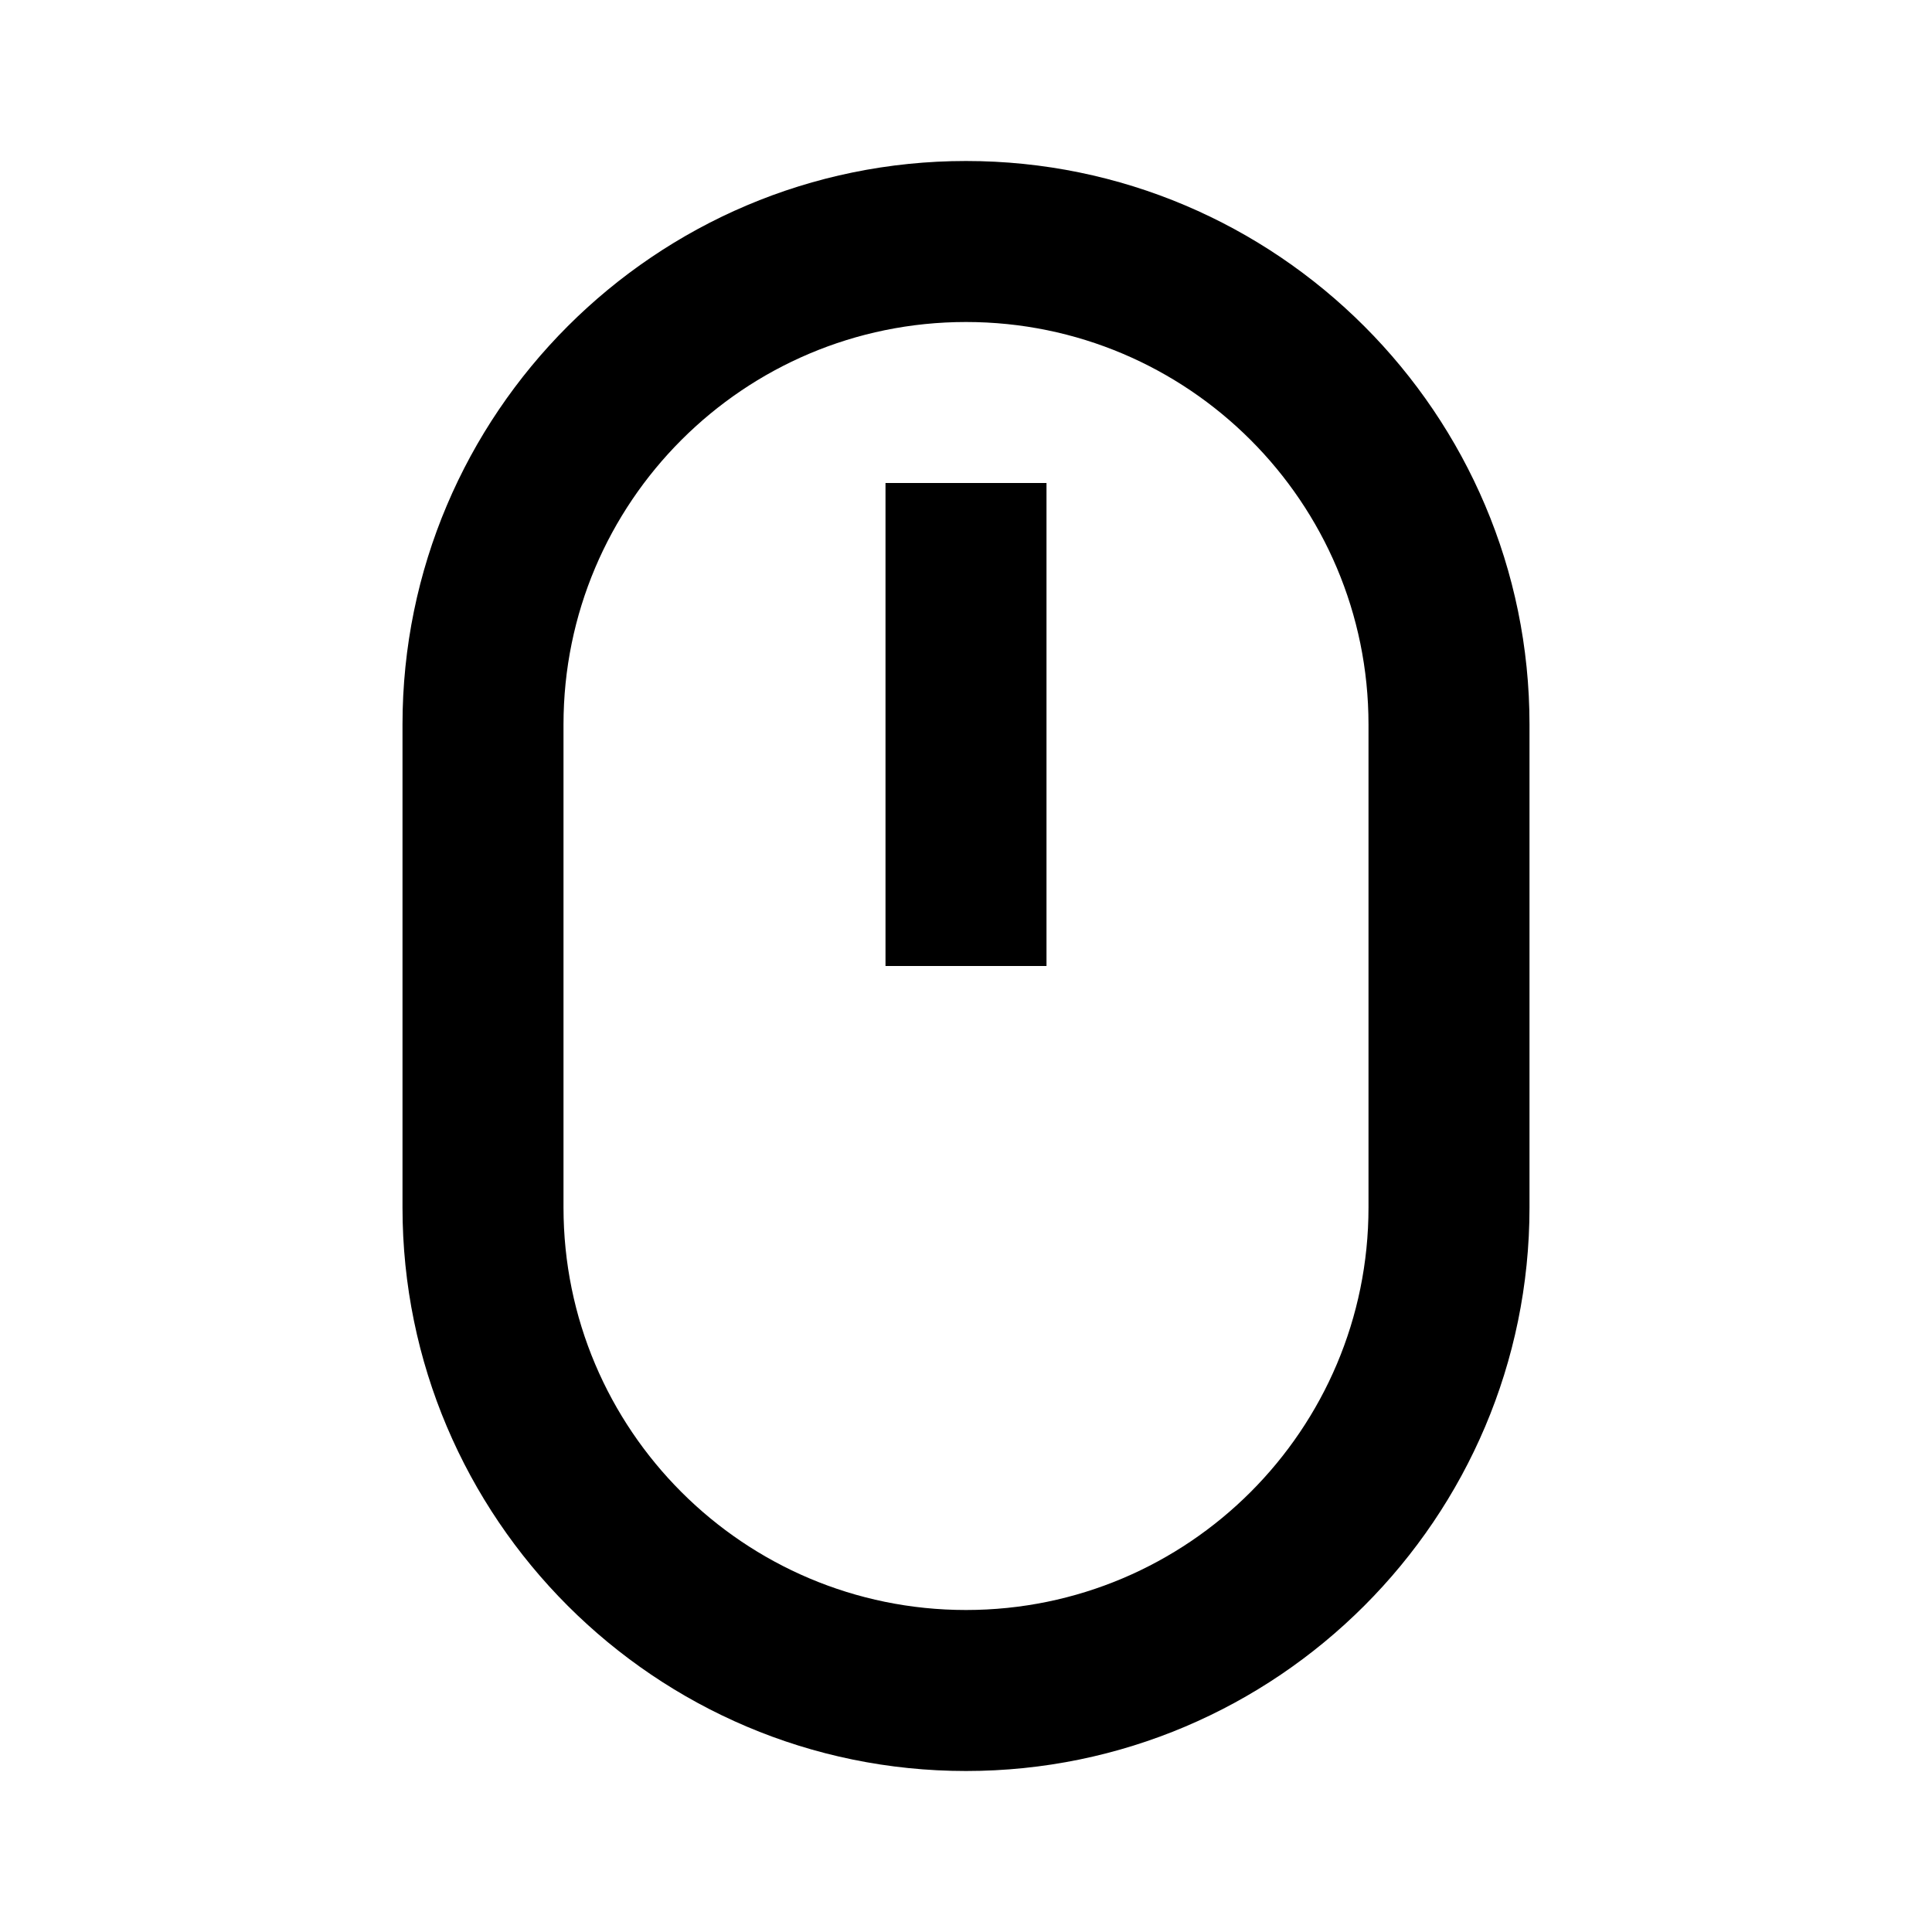 <svg xmlns="http://www.w3.org/2000/svg" width="24" height="24"><!--Boxicons v3.0 https://boxicons.com | License  https://docs.boxicons.com/free--><path d="M11 6h2v6h-2z"/><path d="M12 22c3.86 0 7-3.14 7-7V9c0-3.86-3.14-7-7-7S5 5.14 5 9v6c0 3.86 3.14 7 7 7M7 9c0-2.76 2.24-5 5-5s5 2.24 5 5v6c0 2.76-2.24 5-5 5s-5-2.24-5-5z"/></svg>
